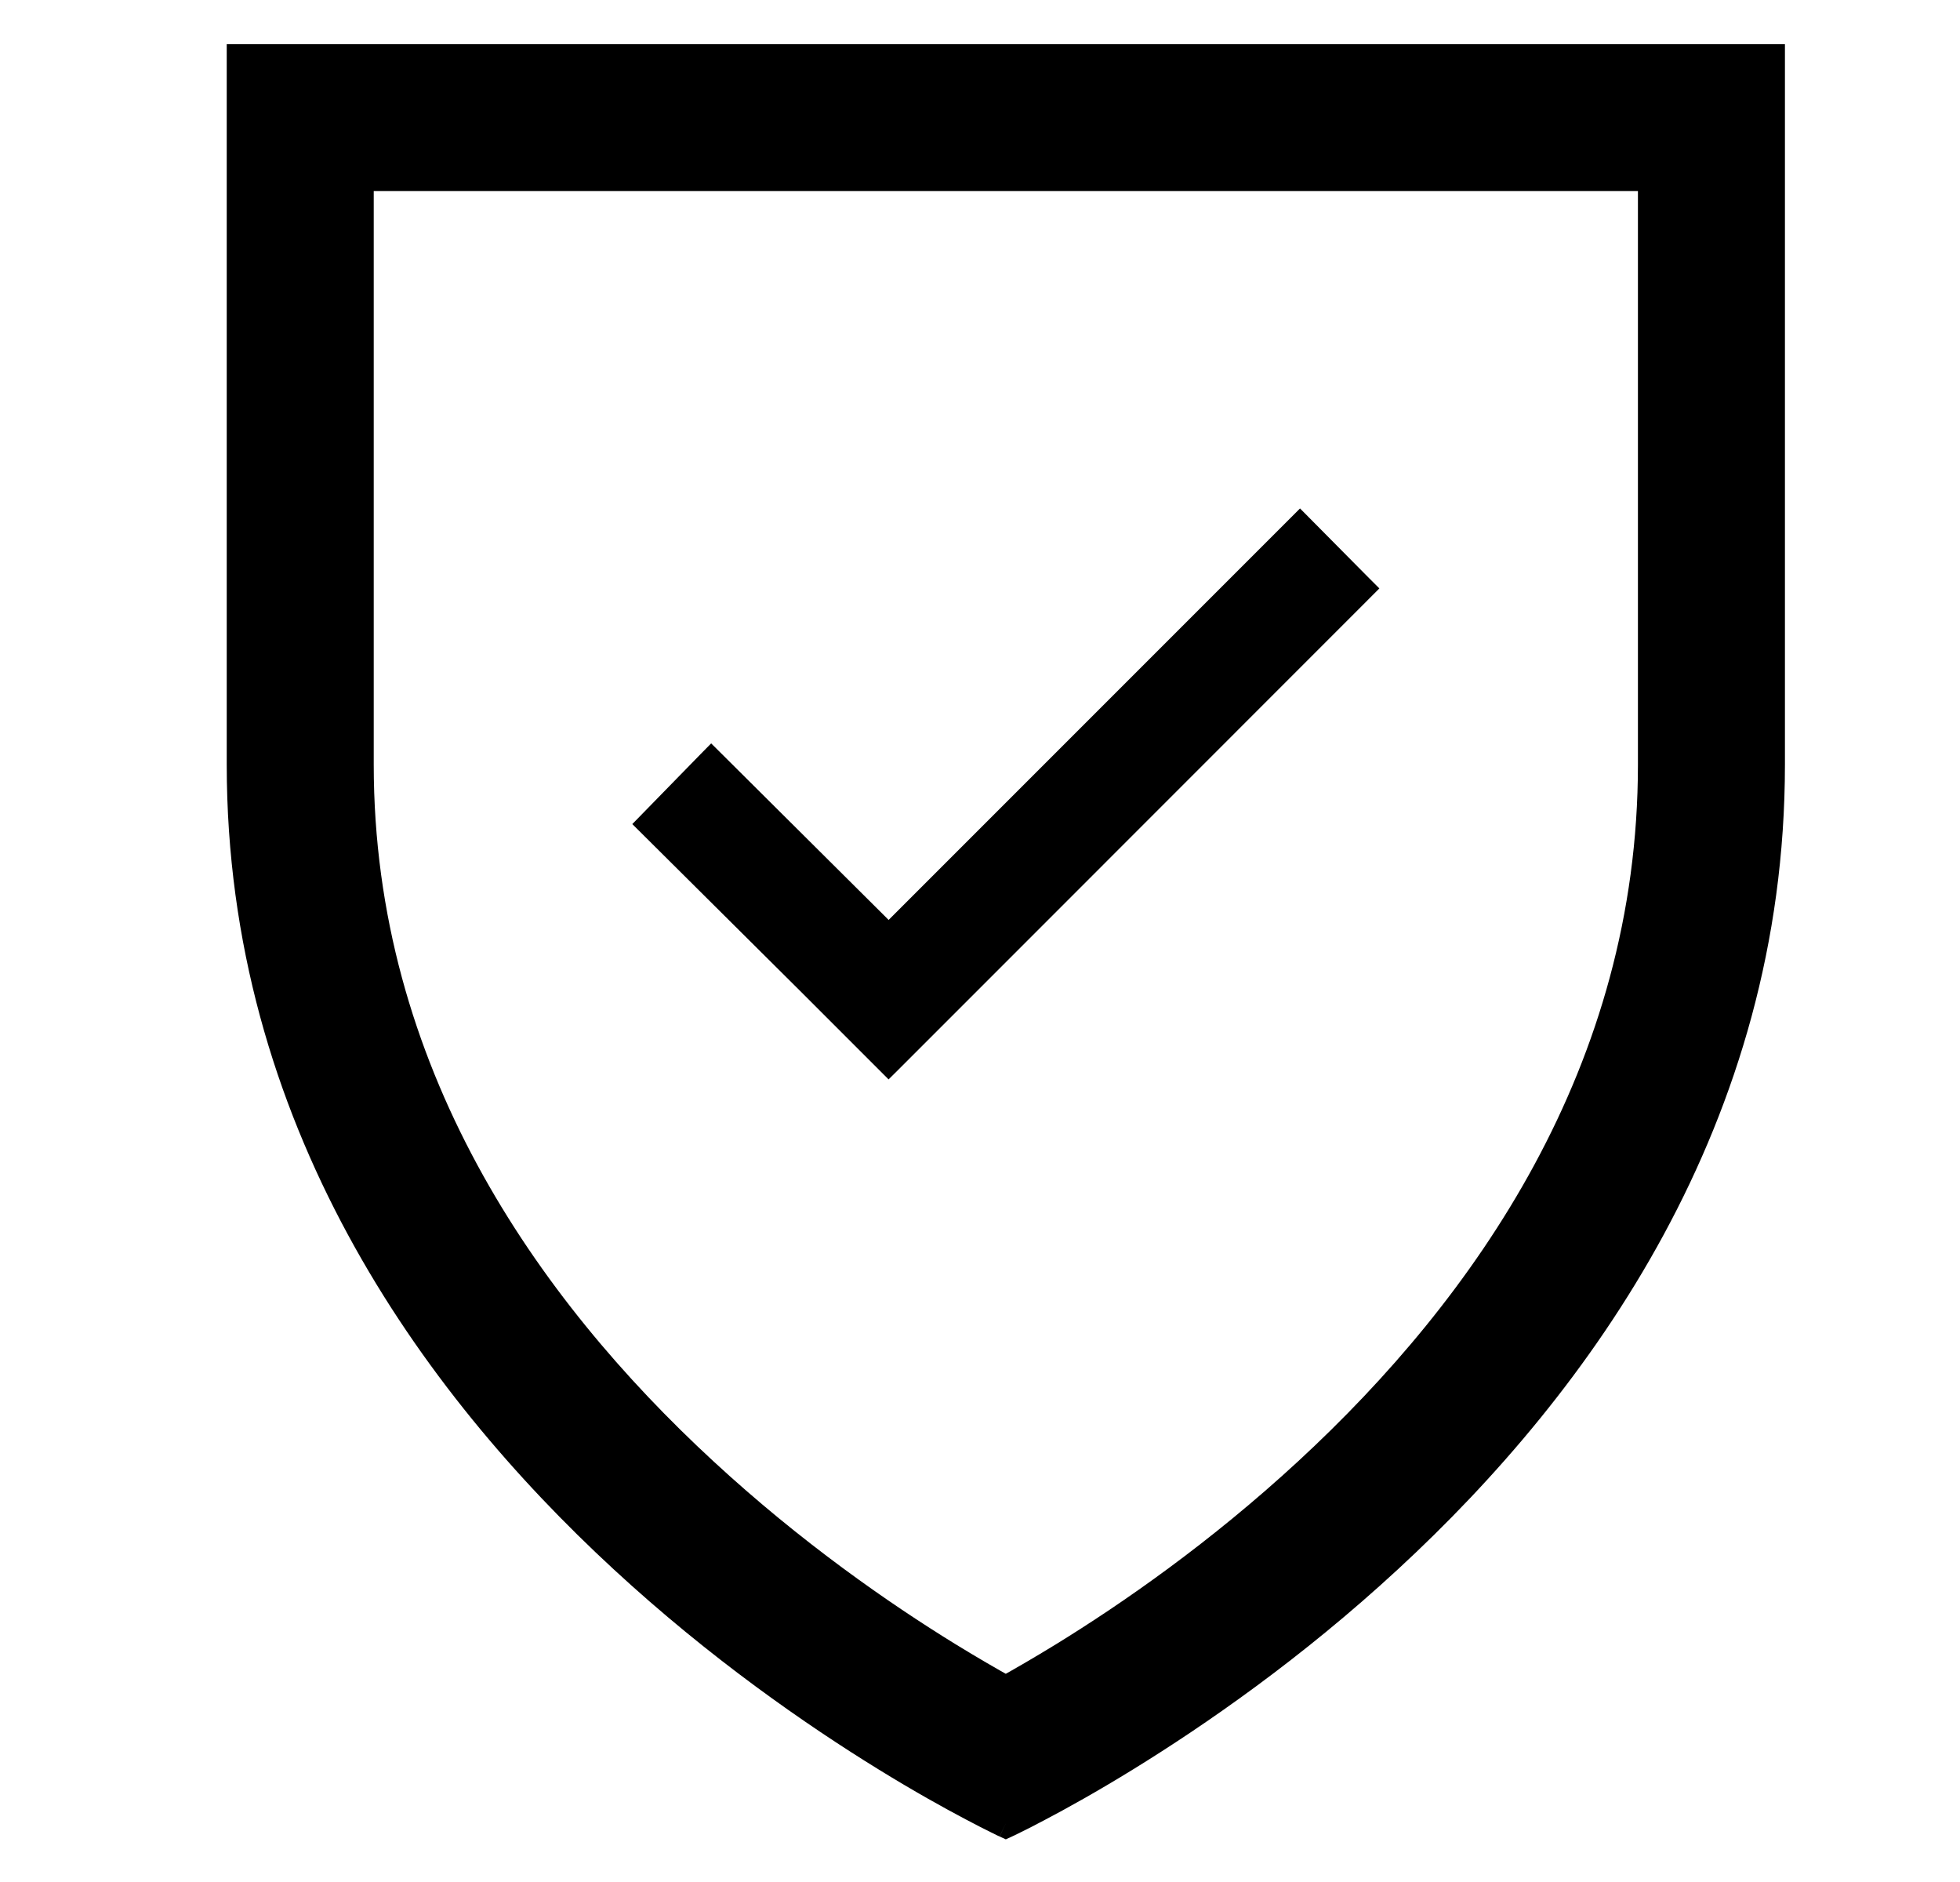 <svg  viewBox="0 0 25 24" fill="none" xmlns="http://www.w3.org/2000/svg">
<path fill-rule="evenodd" clip-rule="evenodd" d="M4.579 2.25H21.079V9.75C21.079 13.666 18.964 16.671 16.687 18.772C15.556 19.816 14.421 20.603 13.566 21.128C13.285 21.302 13.035 21.445 12.829 21.56C12.623 21.445 12.373 21.302 12.092 21.128C11.238 20.603 10.102 19.816 8.972 18.772C6.695 16.671 4.579 13.666 4.579 9.75L4.579 2.25ZM3.079 9.75V0.75H22.579V9.75C22.579 18.75 12.829 23.25 12.829 23.25C12.829 23.25 3.079 18.75 3.079 9.75ZM10.336 12.502L11.334 13.5L12.332 12.502L17.329 7.504L16.582 6.75L11.334 11.996L9.073 9.746L8.329 10.507L10.336 12.502Z" fill="currentColor"/>
<path d="M21.079 2.25H21.267V2.062H21.079V2.25ZM4.579 2.25V2.062H4.392L4.392 2.25L4.579 2.25ZM16.687 18.772L16.559 18.634L16.559 18.634L16.687 18.772ZM13.566 21.128L13.468 20.969L13.468 20.969L13.566 21.128ZM12.829 21.56L12.738 21.724L12.829 21.774L12.92 21.724L12.829 21.56ZM12.092 21.128L12.19 20.969L12.19 20.969L12.092 21.128ZM8.972 18.772L9.099 18.634L9.099 18.634L8.972 18.772ZM4.579 9.75L4.392 9.75V9.75L4.579 9.75ZM3.079 0.75V0.562H2.892V0.75H3.079ZM22.579 0.75H22.767V0.562H22.579V0.75ZM12.829 23.25L12.751 23.42L12.829 23.456L12.908 23.42L12.829 23.25ZM11.334 13.5L11.202 13.633L11.334 13.765L11.467 13.633L11.334 13.5ZM10.336 12.502L10.469 12.37L10.469 12.369L10.336 12.502ZM12.332 12.502L12.465 12.635L12.465 12.635L12.332 12.502ZM17.329 7.504L17.462 7.636L17.594 7.504L17.462 7.372L17.329 7.504ZM16.582 6.75L16.715 6.618L16.582 6.484L16.449 6.617L16.582 6.75ZM11.334 11.996L11.202 12.129L11.335 12.261L11.467 12.129L11.334 11.996ZM9.073 9.746L9.205 9.613L9.071 9.48L8.938 9.615L9.073 9.746ZM8.329 10.507L8.195 10.376L8.065 10.509L8.197 10.64L8.329 10.507ZM21.079 2.25V2.062H4.579V2.25V2.437H21.079V2.25ZM21.079 9.75H21.267V2.25H21.079H20.892V9.75H21.079ZM16.687 18.772L16.814 18.91C19.111 16.79 21.267 13.739 21.267 9.75H21.079H20.892C20.892 13.593 18.816 16.551 16.559 18.634L16.687 18.772ZM13.566 21.128L13.665 21.288C14.526 20.758 15.672 19.964 16.814 18.91L16.687 18.772L16.559 18.634C15.44 19.668 14.315 20.448 13.468 20.969L13.566 21.128ZM12.829 21.56L12.92 21.724C13.129 21.608 13.38 21.463 13.665 21.288L13.566 21.128L13.468 20.969C13.189 21.14 12.942 21.283 12.738 21.396L12.829 21.56ZM12.092 21.128L11.993 21.288C12.278 21.463 12.53 21.608 12.738 21.724L12.829 21.56L12.92 21.396C12.716 21.283 12.469 21.14 12.19 20.969L12.092 21.128ZM8.972 18.772L8.844 18.91C9.986 19.964 11.132 20.758 11.993 21.288L12.092 21.128L12.19 20.969C11.343 20.448 10.218 19.668 9.099 18.634L8.972 18.772ZM4.579 9.75L4.392 9.75C4.392 13.739 6.547 16.79 8.844 18.91L8.972 18.772L9.099 18.634C6.842 16.551 4.767 13.593 4.767 9.75L4.579 9.75ZM4.579 2.25L4.392 2.25L4.392 9.75L4.579 9.75L4.767 9.75L4.767 2.25L4.579 2.25ZM3.079 0.75H2.892V9.75H3.079H3.267V0.75H3.079ZM22.579 0.75V0.562H3.079V0.75V0.937H22.579V0.75ZM22.579 9.75H22.767V0.75H22.579H22.392V9.75H22.579ZM12.829 23.25C12.908 23.42 12.908 23.42 12.908 23.42C12.908 23.42 12.908 23.419 12.908 23.419C12.909 23.419 12.909 23.419 12.91 23.419C12.911 23.418 12.913 23.417 12.916 23.416C12.921 23.414 12.928 23.41 12.938 23.406C12.957 23.396 12.985 23.383 13.021 23.365C13.094 23.329 13.201 23.276 13.335 23.204C13.605 23.062 13.99 22.849 14.451 22.565C15.372 21.998 16.602 21.148 17.831 20.012C20.289 17.744 22.767 14.322 22.767 9.75H22.579H22.392C22.392 14.177 19.994 17.505 17.577 19.737C16.369 20.852 15.161 21.688 14.254 22.246C13.801 22.525 13.424 22.734 13.161 22.873C13.029 22.942 12.926 22.994 12.856 23.029C12.821 23.046 12.794 23.059 12.776 23.067C12.768 23.071 12.761 23.074 12.757 23.076C12.754 23.078 12.753 23.078 12.752 23.079C12.751 23.079 12.751 23.079 12.751 23.079C12.751 23.079 12.751 23.079 12.751 23.079C12.751 23.079 12.751 23.079 12.829 23.25ZM3.079 9.75H2.892C2.892 14.322 5.369 17.744 7.827 20.012C9.057 21.148 10.286 21.998 11.207 22.565C11.668 22.849 12.053 23.062 12.323 23.204C12.458 23.276 12.564 23.329 12.637 23.365C12.673 23.383 12.701 23.396 12.72 23.406C12.73 23.41 12.737 23.414 12.742 23.416C12.745 23.417 12.747 23.418 12.748 23.419C12.749 23.419 12.749 23.419 12.75 23.419C12.75 23.419 12.75 23.42 12.75 23.42C12.75 23.42 12.751 23.42 12.829 23.25C12.908 23.079 12.908 23.079 12.908 23.079C12.908 23.079 12.908 23.079 12.908 23.079C12.907 23.079 12.907 23.079 12.906 23.079C12.905 23.078 12.904 23.078 12.902 23.076C12.897 23.074 12.891 23.071 12.882 23.067C12.864 23.059 12.837 23.046 12.802 23.029C12.732 22.994 12.629 22.942 12.498 22.873C12.234 22.734 11.857 22.525 11.404 22.246C10.497 21.688 9.289 20.852 8.081 19.737C5.664 17.505 3.267 14.177 3.267 9.75H3.079ZM11.334 13.5L11.467 13.367L10.469 12.37L10.336 12.502L10.204 12.635L11.202 13.633L11.334 13.5ZM12.332 12.502L12.2 12.37L11.202 13.367L11.334 13.5L11.467 13.633L12.465 12.635L12.332 12.502ZM17.329 7.504L17.197 7.371L12.2 12.37L12.332 12.502L12.465 12.635L17.462 7.636L17.329 7.504ZM16.582 6.75L16.449 6.882L17.196 7.636L17.329 7.504L17.462 7.372L16.715 6.618L16.582 6.75ZM11.334 11.996L11.467 12.129L16.714 6.882L16.582 6.75L16.449 6.617L11.202 11.864L11.334 11.996ZM9.073 9.746L8.94 9.879L11.202 12.129L11.334 11.996L11.467 11.863L9.205 9.613L9.073 9.746ZM8.329 10.507L8.463 10.638L9.207 9.877L9.073 9.746L8.938 9.615L8.195 10.376L8.329 10.507ZM10.336 12.502L10.469 12.369L8.461 10.374L8.329 10.507L8.197 10.64L10.204 12.635L10.336 12.502Z" fill="currentColor"/>
</svg>
